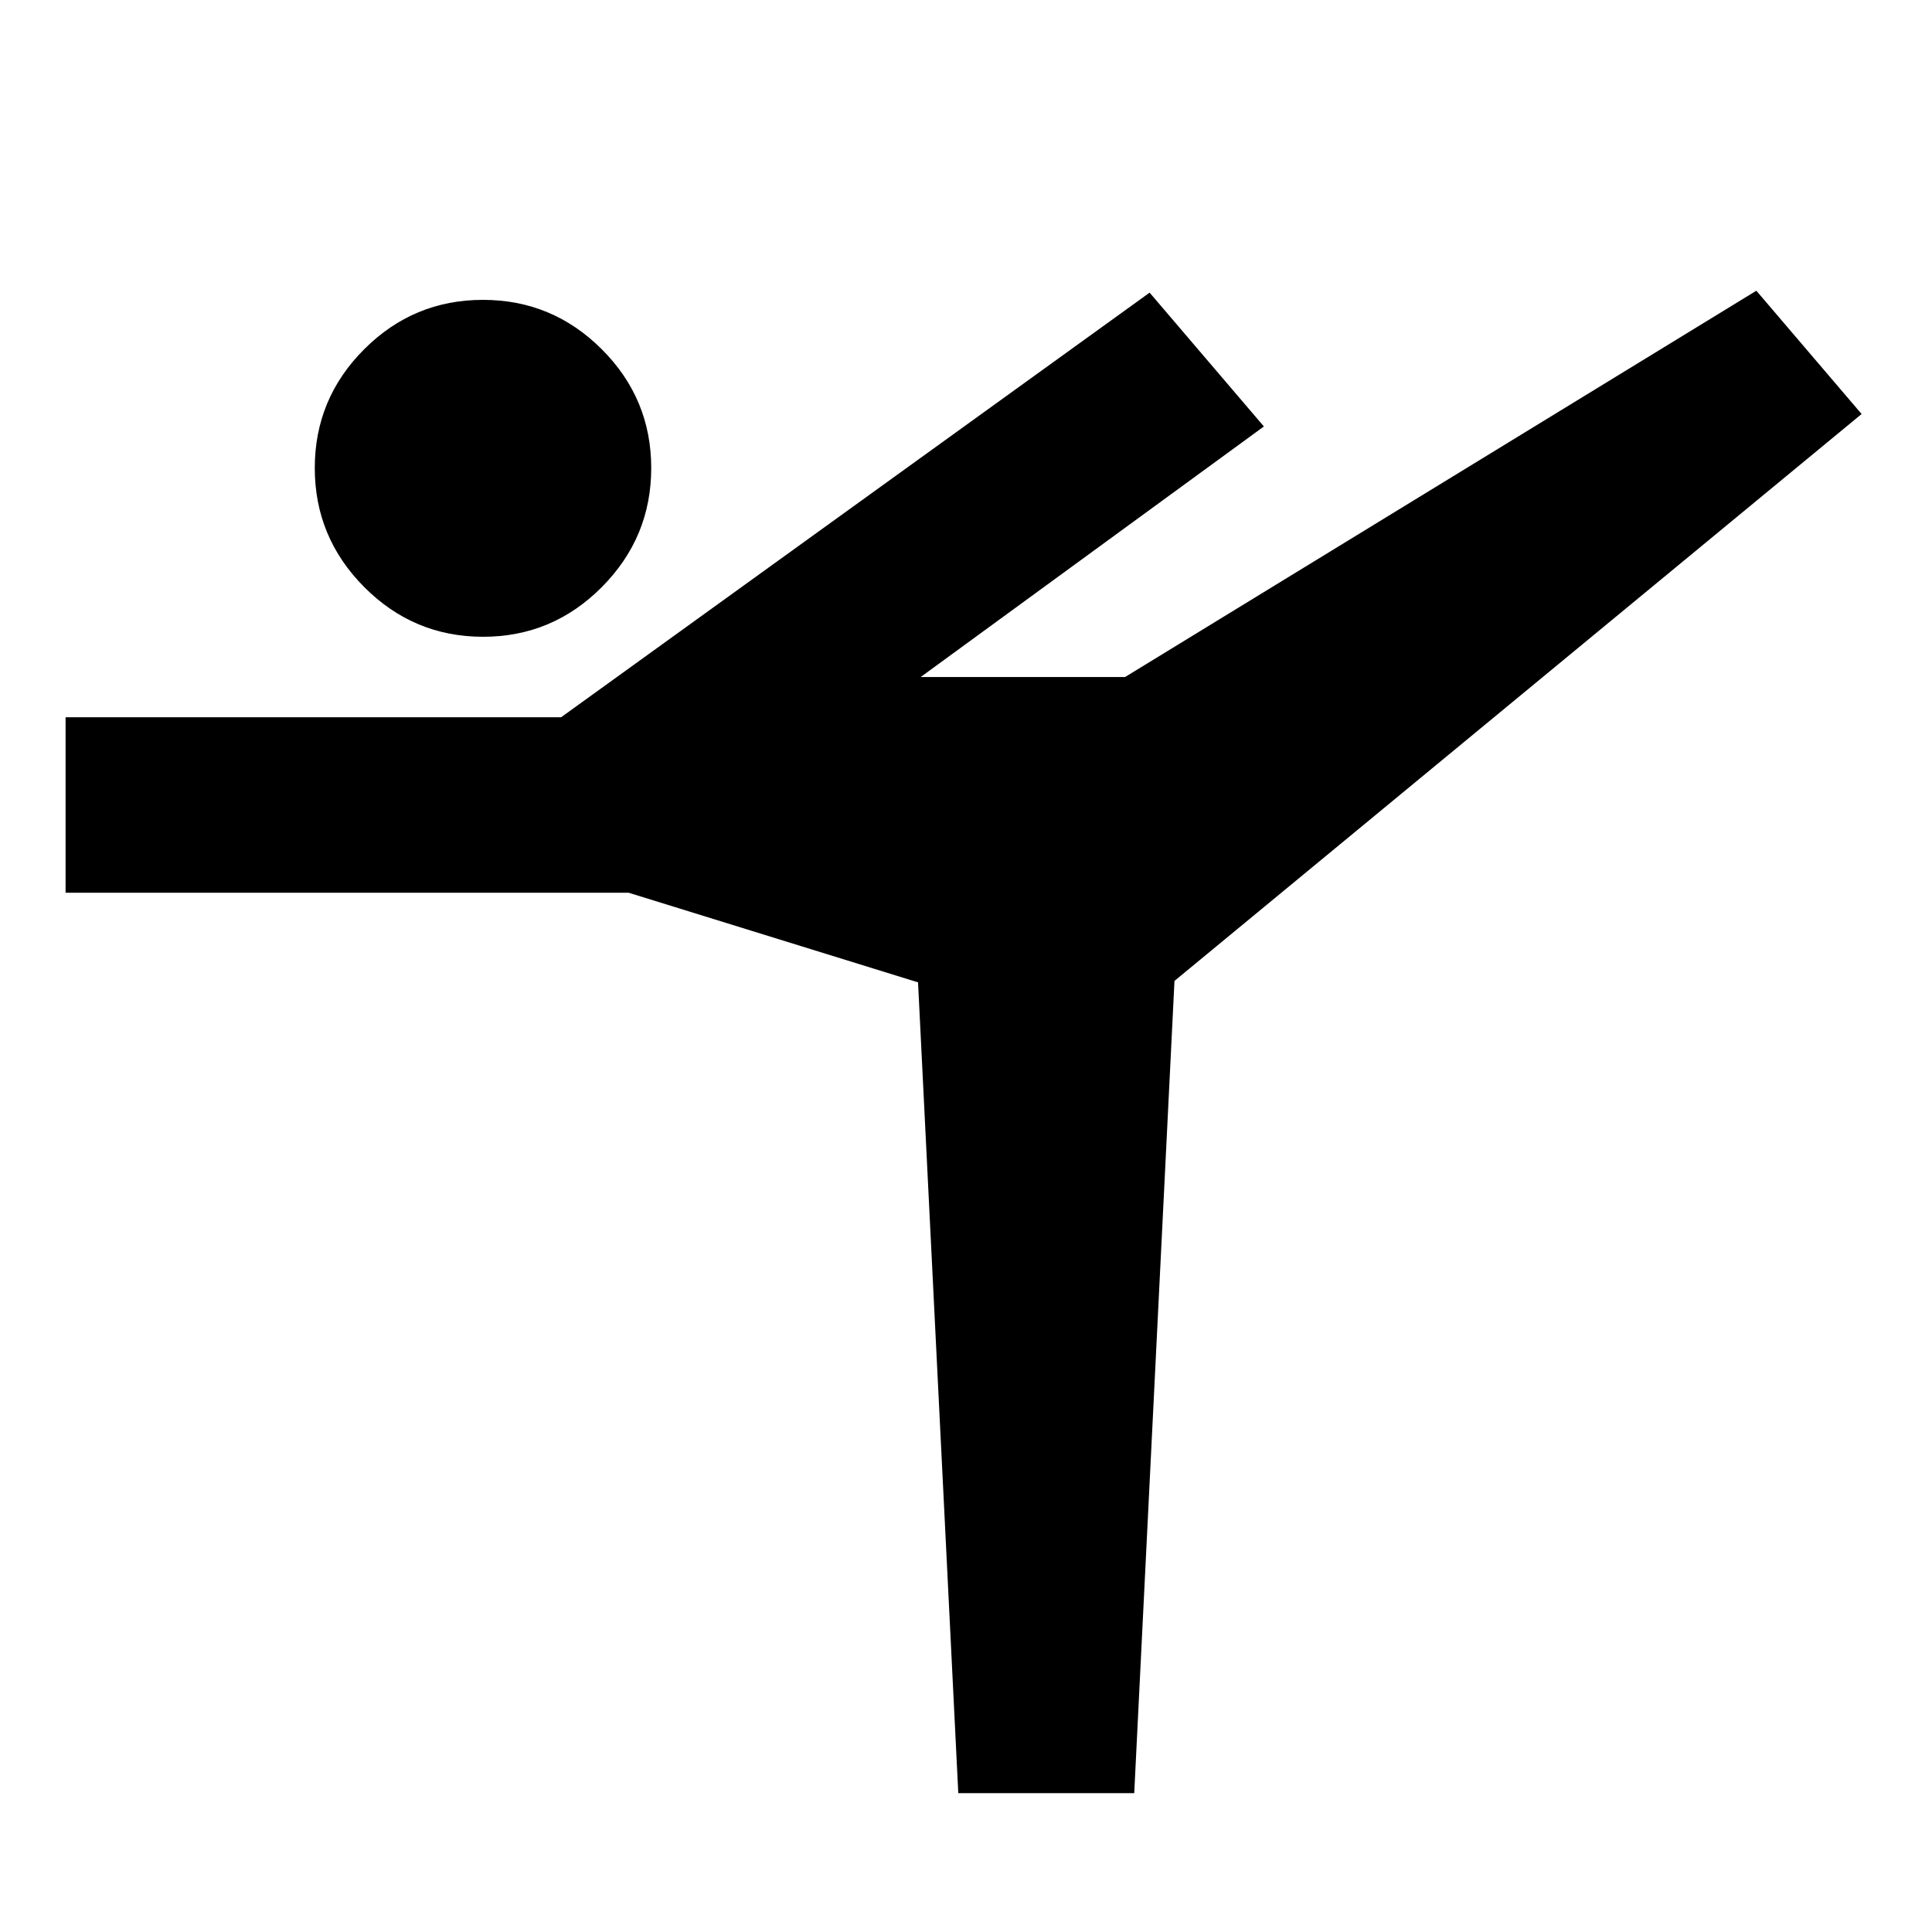 <svg xmlns="http://www.w3.org/2000/svg" height="24" viewBox="0 -960 960 960" width="24"><path d="m476.17-69-20-402.87-143.82-44.54H32.59v-87.18H278.8l292.44-211 56.78 66.5-170.54 124.5h101.56l313.68-191.95 52.3 61.26-341.43 281.69-20 403.59h-87.42ZM240.03-643.59q-34.46 0-59.04-24.69-24.58-24.7-24.58-59.16 0-34.47 24.55-59.02Q205.5-811 239.97-811q34.46 0 59.04 24.54 24.58 24.55 24.58 59.02 0 34.46-24.55 59.16-24.54 24.69-59.01 24.69Z"/></svg>